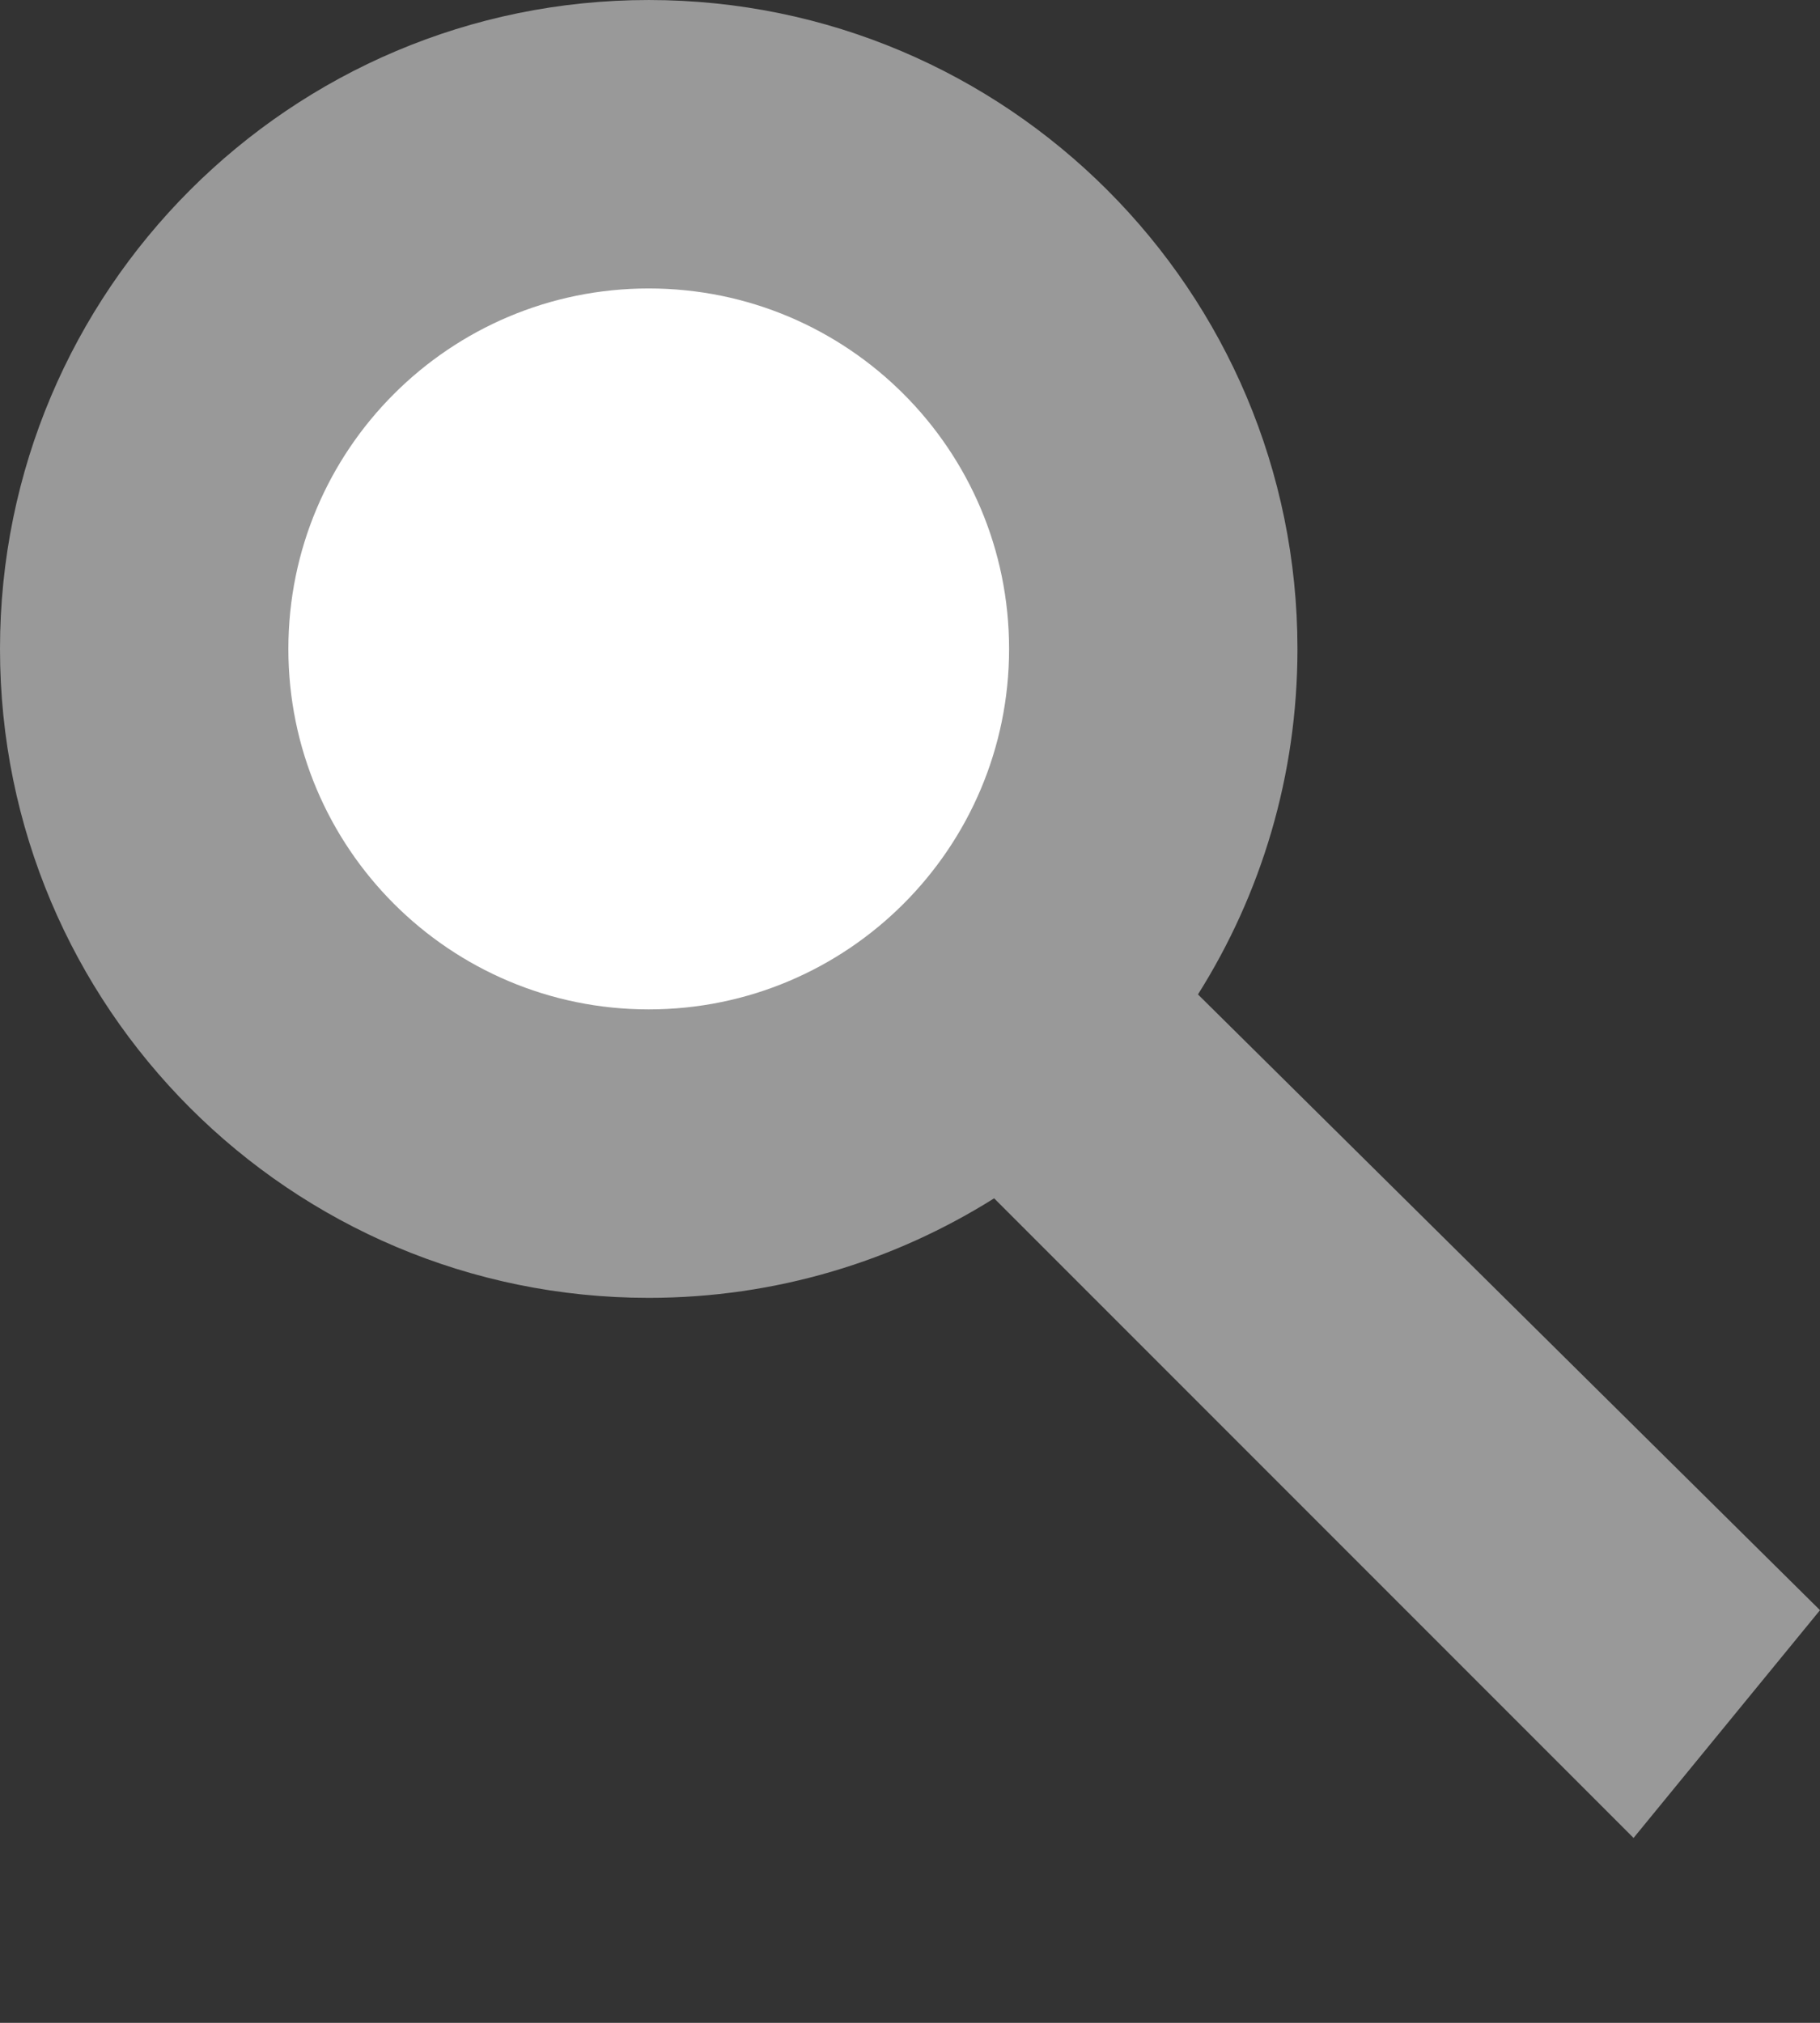 <?xml version="1.0" encoding="UTF-8"?>
<svg width="9px" height="10px" viewBox="0 0 9 10" version="1.1" xmlns="http://www.w3.org/2000/svg" xmlns:xlink="http://www.w3.org/1999/xlink">
    <rect x="0" y="0" width="9" height="10" fill="#333333" stroke="none"/>
    <!-- Generator: Sketch 42 (36781) - http://www.bohemiancoding.com/sketch -->
    <title>Page 1</title>
    <desc>Created with Sketch.</desc>
    <defs></defs>
    <g id="Page-1" stroke="none" stroke-width="1" fill="none" fill-rule="evenodd">
        <g>
            <path d="M8.078,9.086 L4.916,5.924 C4.421,6.235 3.836,6.416 3.208,6.416 C1.436,6.416 0,4.98 0,3.208 C0,1.437 1.436,5e-05 3.208,5e-05 C4.979,5e-05 6.416,1.437 6.416,3.208 C6.416,3.836 6.236,4.421 5.924,4.916 L9,7.96 L8.078,9.086 Z" id="Fill-1" fill="#999999"></path>
            <path d="M3.208,4.99 C4.192,4.99 4.99,4.192 4.99,3.208 C4.99,2.223 4.192,1.426 3.208,1.426 C2.224,1.426 1.426,2.223 1.426,3.208 C1.426,4.192 2.224,4.99 3.208,4.99" id="Fill-4" fill="#FFFFFF"></path>
        </g>
    </g>
</svg>